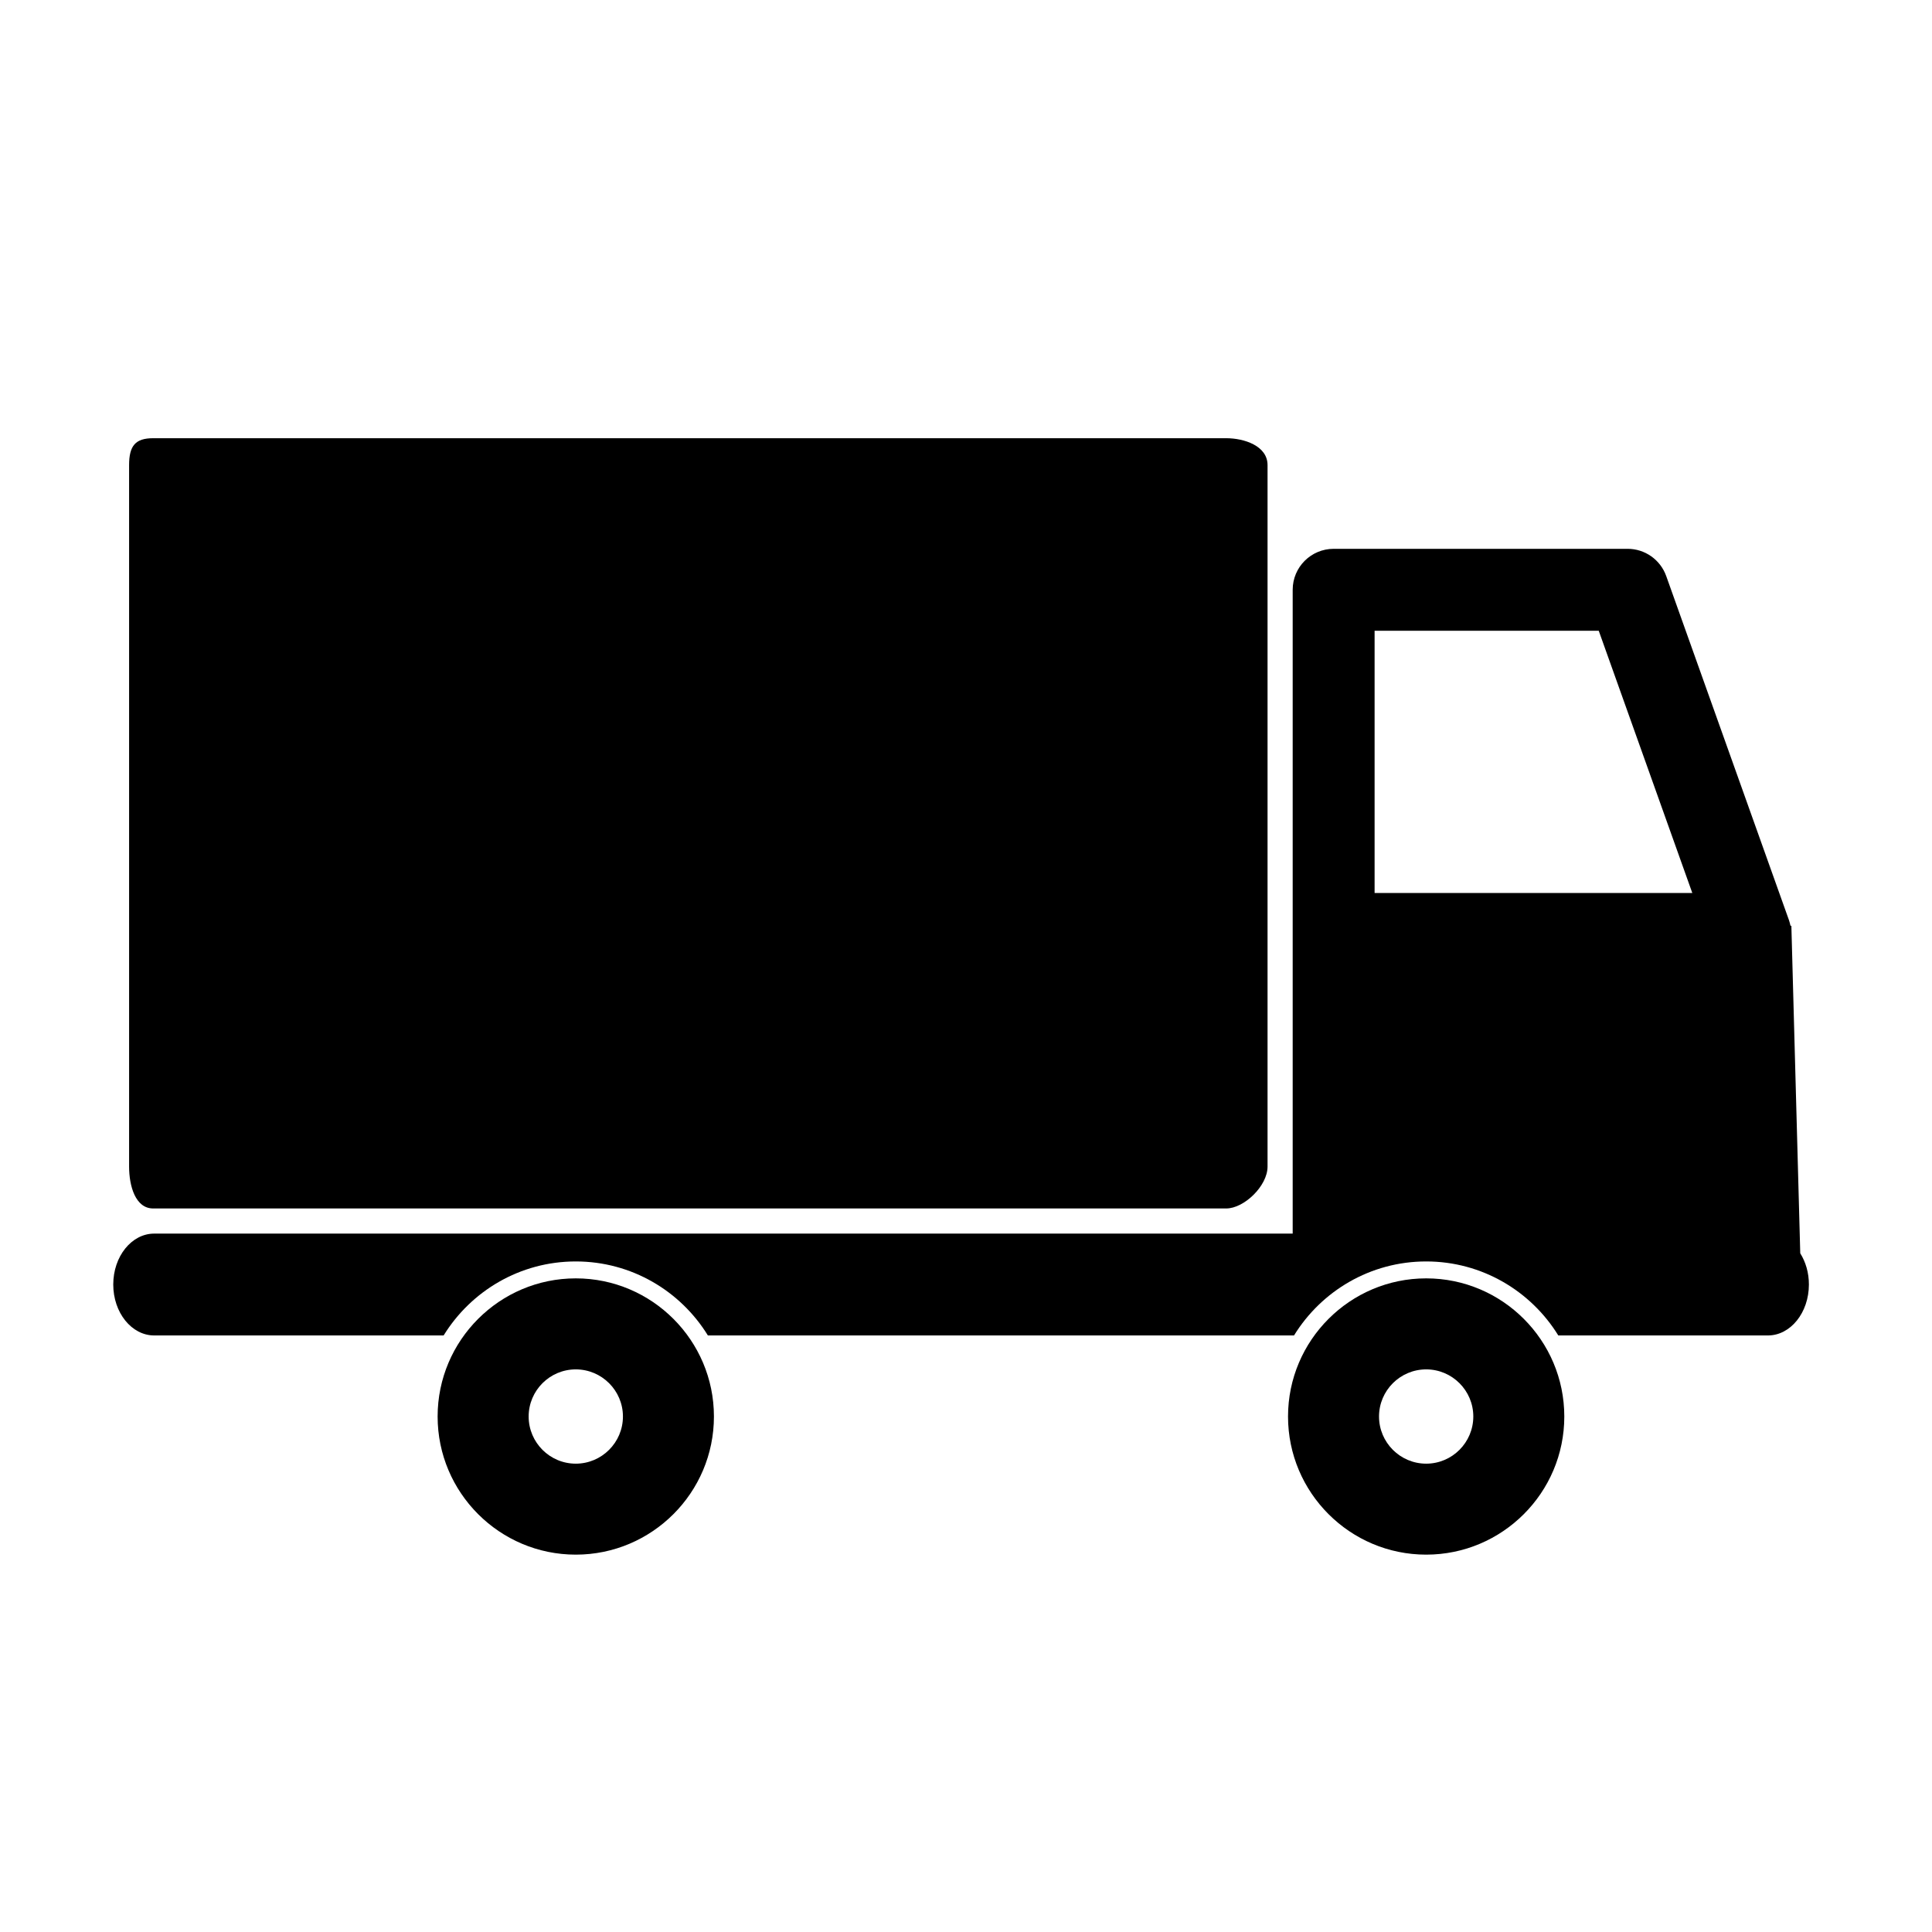 <svg xmlns="http://www.w3.org/2000/svg" xmlns:xlink="http://www.w3.org/1999/xlink" version="1.1" x="0px" y="0px" viewBox="0 0 100 100" enable-background="new 0 0 100 100" xml:space="preserve"><g><path fill="#000000" d="M93.181,64.871l-0.46-16.954h-0.046c-0.021-0.097-0.044-0.193-0.078-0.289l-6.354-17.812   c-0.302-0.846-1.102-1.409-1.997-1.409H69.029c-1.171,0-2.12,0.949-2.12,2.121v33.323H7.982c-1.171,0-2.12,1.179-2.12,2.635   s0.949,2.637,2.12,2.637h14.98c1.415-2.297,3.951-3.831,6.839-3.831c2.89,0,5.426,1.534,6.839,3.831h30.338   c1.414-2.297,3.95-3.831,6.84-3.831c2.889,0,5.424,1.534,6.839,3.831h10.849c1.171,0,2.122-1.181,2.122-2.637   C93.629,65.877,93.461,65.316,93.181,64.871z M71.149,46.221V32.649h11.602l4.842,13.571H71.149z"/></g><path fill="#000000" d="M6.682,24.074c0-1.003,0.327-1.392,1.245-1.392H63.47c0.919,0,2.138,0.389,2.138,1.392v36.31  c0,1.004-1.219,2.166-2.138,2.166H7.927c-0.917,0-1.245-1.162-1.245-2.166V24.074z"/><path fill="#000000" d="M73.819,66.168c-3.943,0-7.151,3.208-7.151,7.151s3.208,7.149,7.151,7.149s7.149-3.206,7.149-7.149  S77.763,66.168,73.819,66.168z M73.819,75.759c-1.346,0-2.441-1.096-2.441-2.441s1.096-2.439,2.441-2.439s2.439,1.094,2.439,2.439  S75.165,75.759,73.819,75.759z"/><path fill="#000000" d="M29.802,66.168c-3.943,0-7.151,3.208-7.151,7.151s3.208,7.149,7.151,7.149c3.943,0,7.151-3.206,7.151-7.149  S33.745,66.168,29.802,66.168z M29.802,75.759c-1.346,0-2.439-1.096-2.439-2.441s1.094-2.439,2.439-2.439s2.441,1.094,2.441,2.439  S31.147,75.759,29.802,75.759z"/></svg>